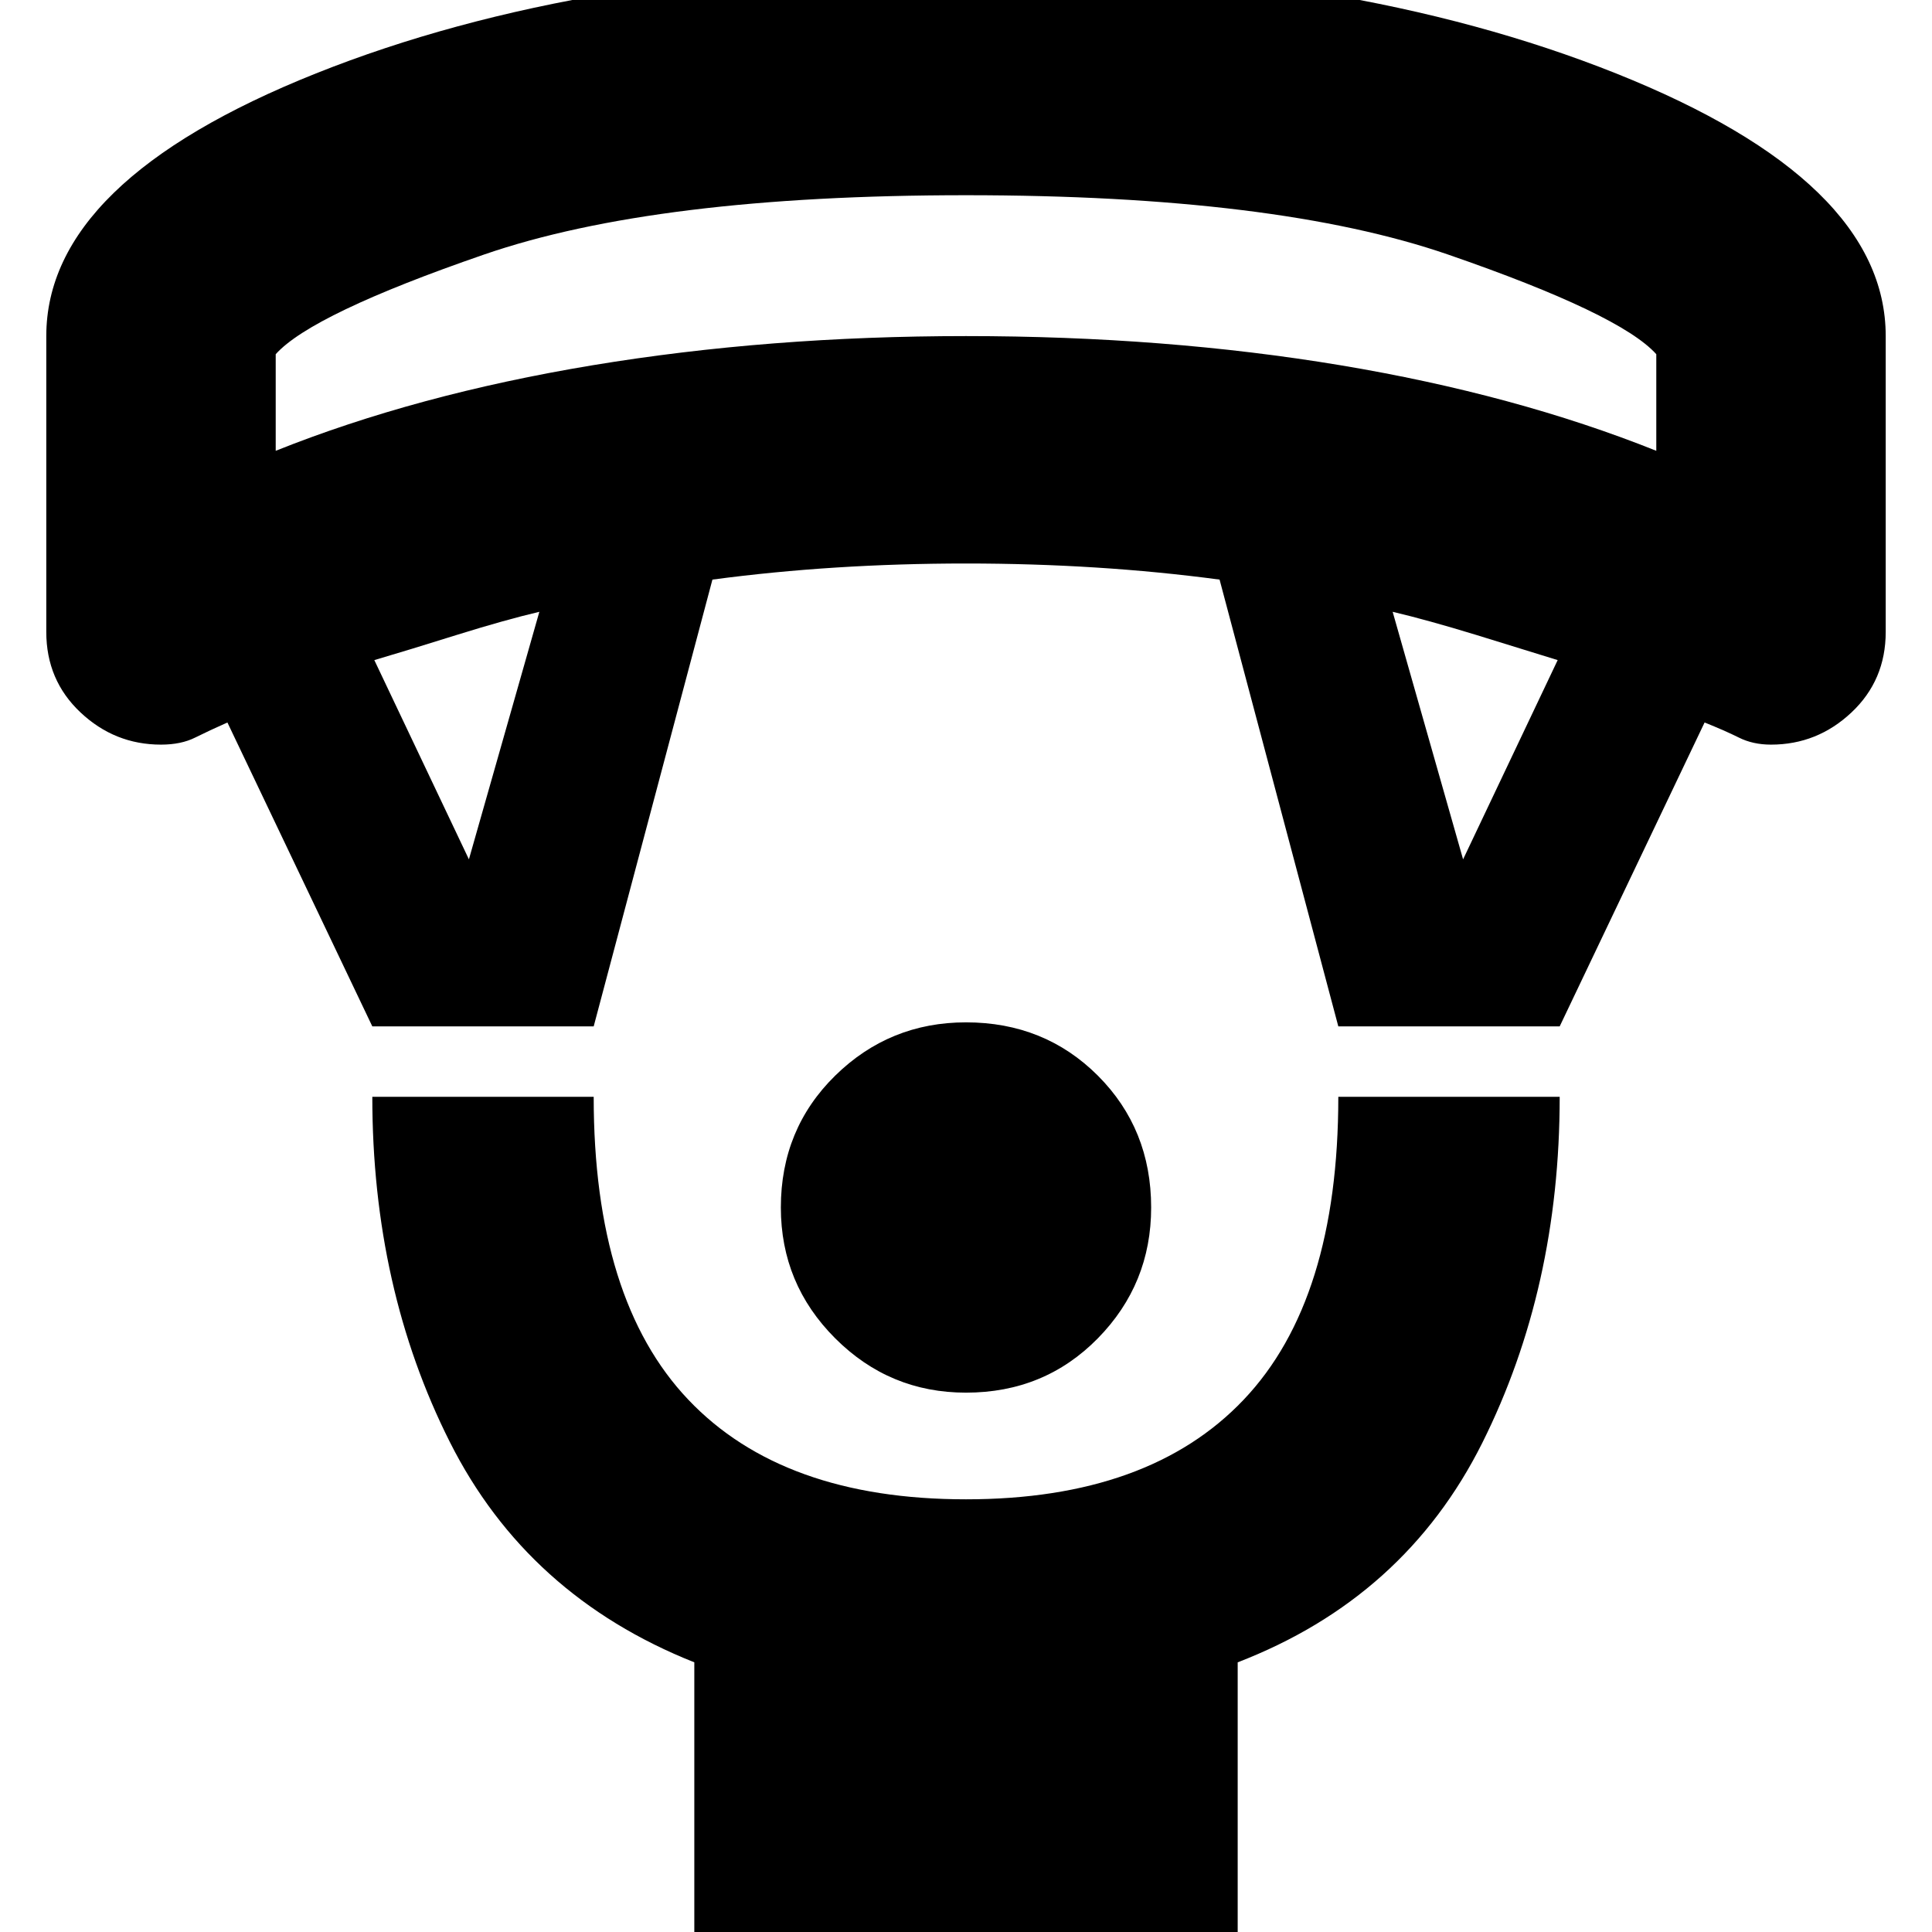 <svg xmlns="http://www.w3.org/2000/svg" height="24" width="24"><path d="M12 17.3Q11.05 17.3 10.375 16.625Q9.7 15.95 9.7 15Q9.7 14.025 10.375 13.362Q11.05 12.7 12 12.7Q12.975 12.7 13.638 13.362Q14.3 14.025 14.3 15Q14.3 15.95 13.638 16.625Q12.975 17.3 12 17.3ZM8.625 24.375V20.65Q6.55 19.825 5.588 17.913Q4.625 16 4.625 13.625H7.375Q7.375 16.15 8.55 17.387Q9.725 18.625 12 18.625Q14.275 18.625 15.45 17.387Q16.625 16.15 16.625 13.625H19.375Q19.375 16 18.413 17.925Q17.45 19.85 15.375 20.65V24.375ZM4.625 12.75 2.825 8.975Q2.6 9.075 2.425 9.162Q2.25 9.25 2 9.25Q1.425 9.25 1 8.85Q0.575 8.45 0.575 7.85V4.175Q0.575 2.25 3.925 0.912Q7.275 -0.425 12 -0.425Q16.725 -0.425 20.075 0.912Q23.425 2.25 23.425 4.175V7.85Q23.425 8.45 23 8.85Q22.575 9.25 22 9.25Q21.775 9.25 21.6 9.162Q21.425 9.075 21.175 8.975L19.375 12.75H16.625L15.15 7.2Q14.4 7.1 13.613 7.05Q12.825 7 12 7Q11.175 7 10.388 7.05Q9.6 7.1 8.85 7.2L7.375 12.75ZM5.825 10.675 6.7 7.6Q6.275 7.7 5.675 7.887Q5.075 8.075 4.65 8.2ZM18.175 10.675 19.35 8.2Q18.95 8.075 18.337 7.887Q17.725 7.7 17.3 7.6ZM3.425 5.6Q5.175 4.9 7.363 4.537Q9.55 4.175 12 4.175Q14.475 4.175 16.65 4.537Q18.825 4.9 20.575 5.6V4.4Q20.125 3.9 17.988 3.162Q15.85 2.425 12 2.425Q8.15 2.425 6.013 3.162Q3.875 3.9 3.425 4.4ZM12 2.425Q12 2.425 12 2.425Q12 2.425 12 2.425Q12 2.425 12 2.425Q12 2.425 12 2.425Q12 2.425 12 2.425Q12 2.425 12 2.425Q12 2.425 12 2.425Q12 2.425 12 2.425Z"/></svg>